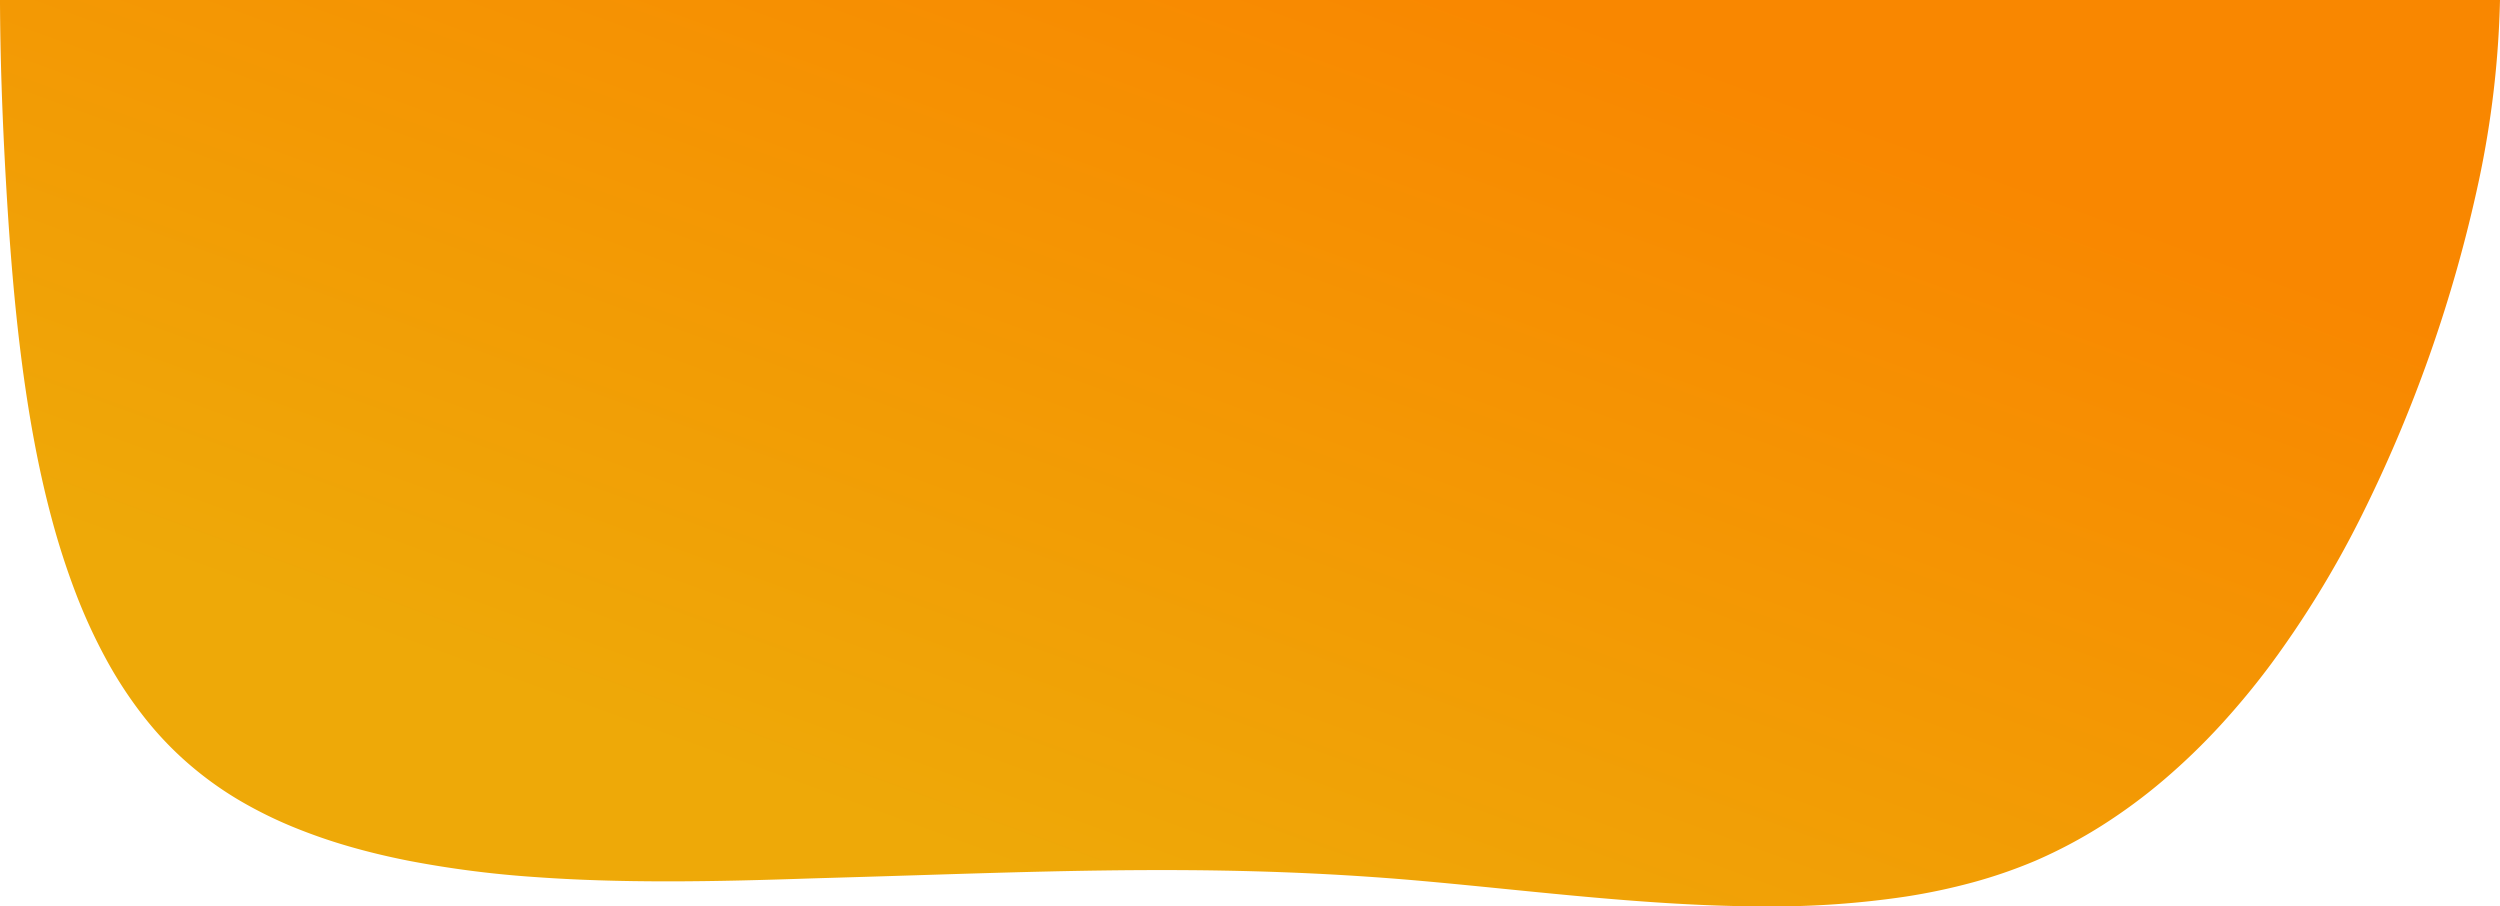 <svg xmlns="http://www.w3.org/2000/svg" xmlns:xlink="http://www.w3.org/1999/xlink" width="963.47" height="349.309" viewBox="0 0 963.47 349.309">
  <defs>
    <style>
      .cls-1 {
        fill: url(#linear-gradient);
      }
    </style>
    <linearGradient id="linear-gradient" x1="0.871" y1="0.26" x2="0.284" y2="0.841" gradientUnits="objectBoundingBox">
      <stop offset="0" stop-color="#f98700"/>
      <stop offset="1" stop-color="#eea908"/>
    </linearGradient>
  </defs>
  <path id="Subtraction_49" data-name="Subtraction 49" class="cls-1" d="M803.808,1022.809c-33.256,0-67.42-3.42-100.459-6.727h-.006c-14.032-1.4-27.286-2.731-40.425-3.8-29.592-2.364-58.786-3.465-91.877-3.465-30.98,0-61.859.972-94.551,2q-19.293.608-39.875,1.2c-17.748.6-36.79,1.148-55.784,1.148-18.9,0-35.562-.539-50.937-1.648a400.233,400.233,0,0,1-49.123-6.328c-8.06-1.595-15.807-3.468-23.025-5.567a208.83,208.83,0,0,1-21.543-7.515,163.185,163.185,0,0,1-19.718-9.722,132.541,132.541,0,0,1-17.551-12.188,129.327,129.327,0,0,1-19.013-19.214,159.333,159.333,0,0,1-15.33-23.056,211.646,211.646,0,0,1-12.08-26.277,290.792,290.792,0,0,1-9.26-28.876c-4.95-18.559-8.8-39.187-11.784-63.063-2.389-19.149-4.193-40.122-5.676-66-1.471-25.673-2.227-48.636-2.311-70.2h963.47a374.451,374.451,0,0,1-8.128,69.539,547.237,547.237,0,0,1-46.238,131.25,386.7,386.7,0,0,1-33.724,54.9,297.062,297.062,0,0,1-19.743,23.9,248.58,248.58,0,0,1-21.719,20.94,211.721,211.721,0,0,1-23.737,17.529,187.125,187.125,0,0,1-25.8,13.67,189.859,189.859,0,0,1-24.3,8.378,236.478,236.478,0,0,1-25.638,5.418,349.572,349.572,0,0,1-54.124,3.785Z" transform="translate(-123.483 -673.5)"/>
</svg>
